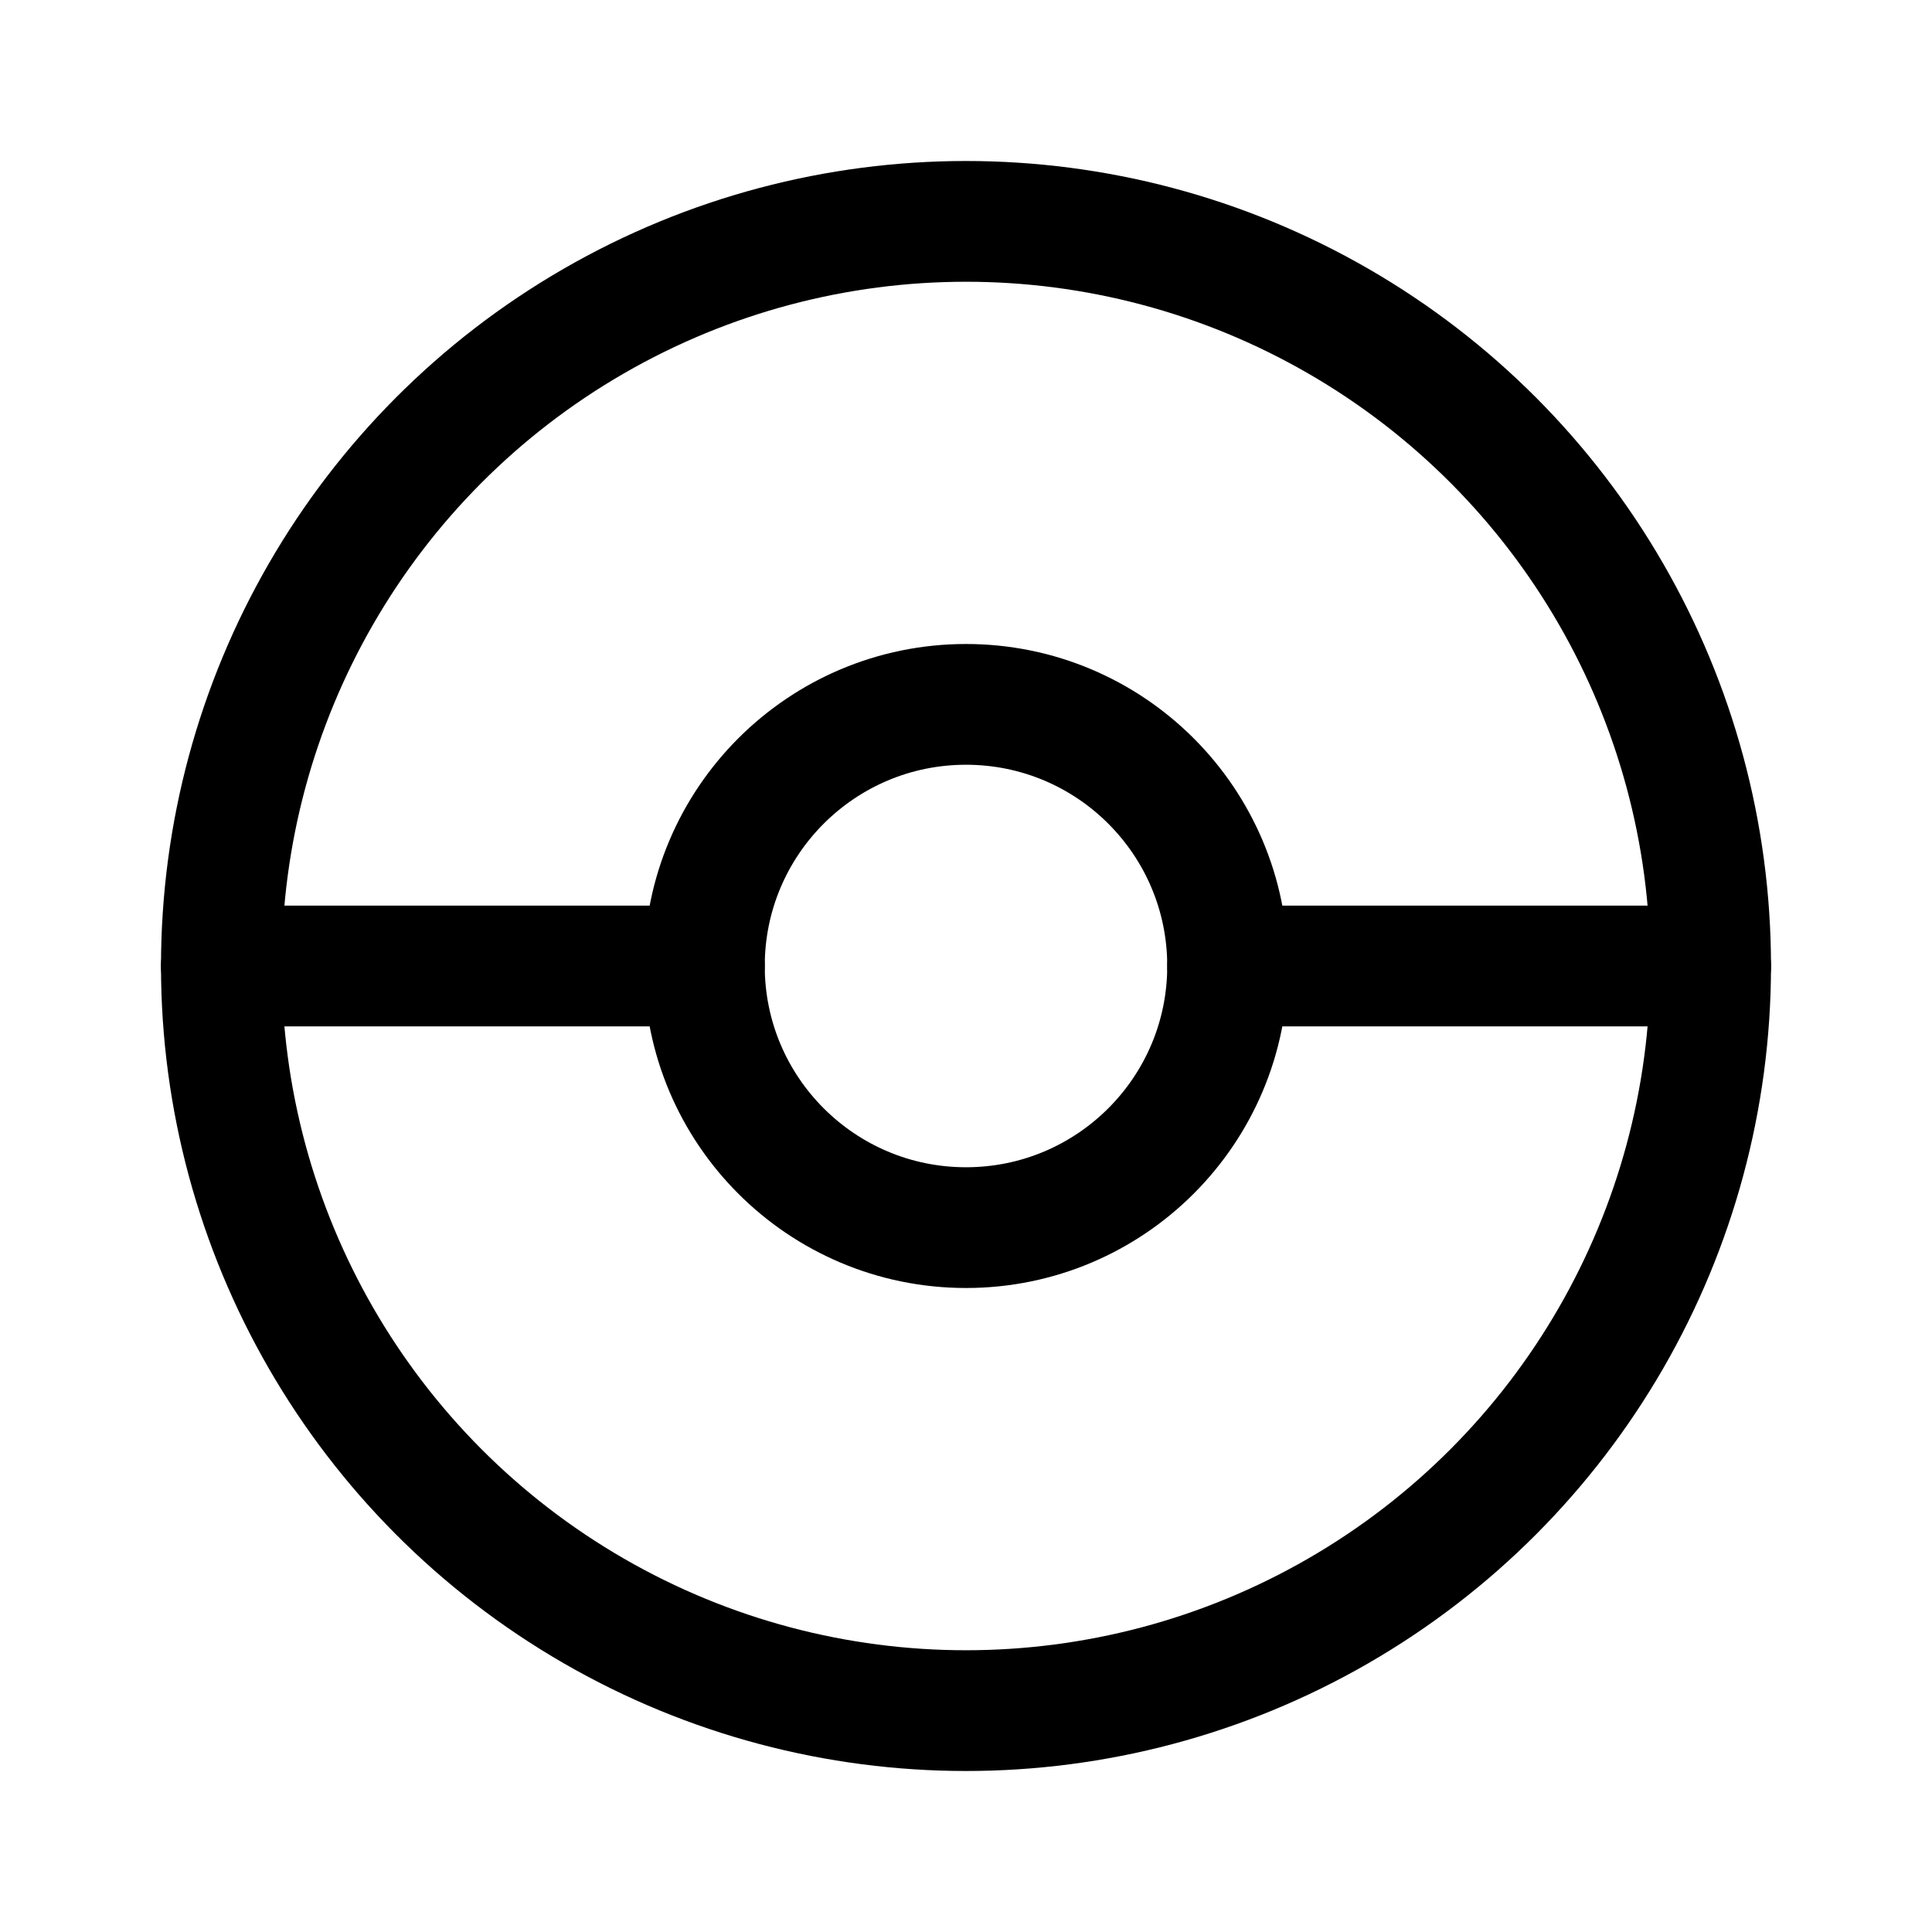 <svg width="192" height="192" viewBox="0 0 192 192" fill="none" xmlns="http://www.w3.org/2000/svg"><path d="M22 96h48m52 0h48" stroke="#000" stroke-width="12" stroke-linecap="round" stroke-linejoin="round"/><circle cx="96" cy="96" r="74" stroke="#000" stroke-width="12" stroke-linecap="round" stroke-linejoin="round"/><circle cx="96" cy="96" r="26" stroke="#000" stroke-width="12" stroke-linecap="round" stroke-linejoin="round"/></svg>